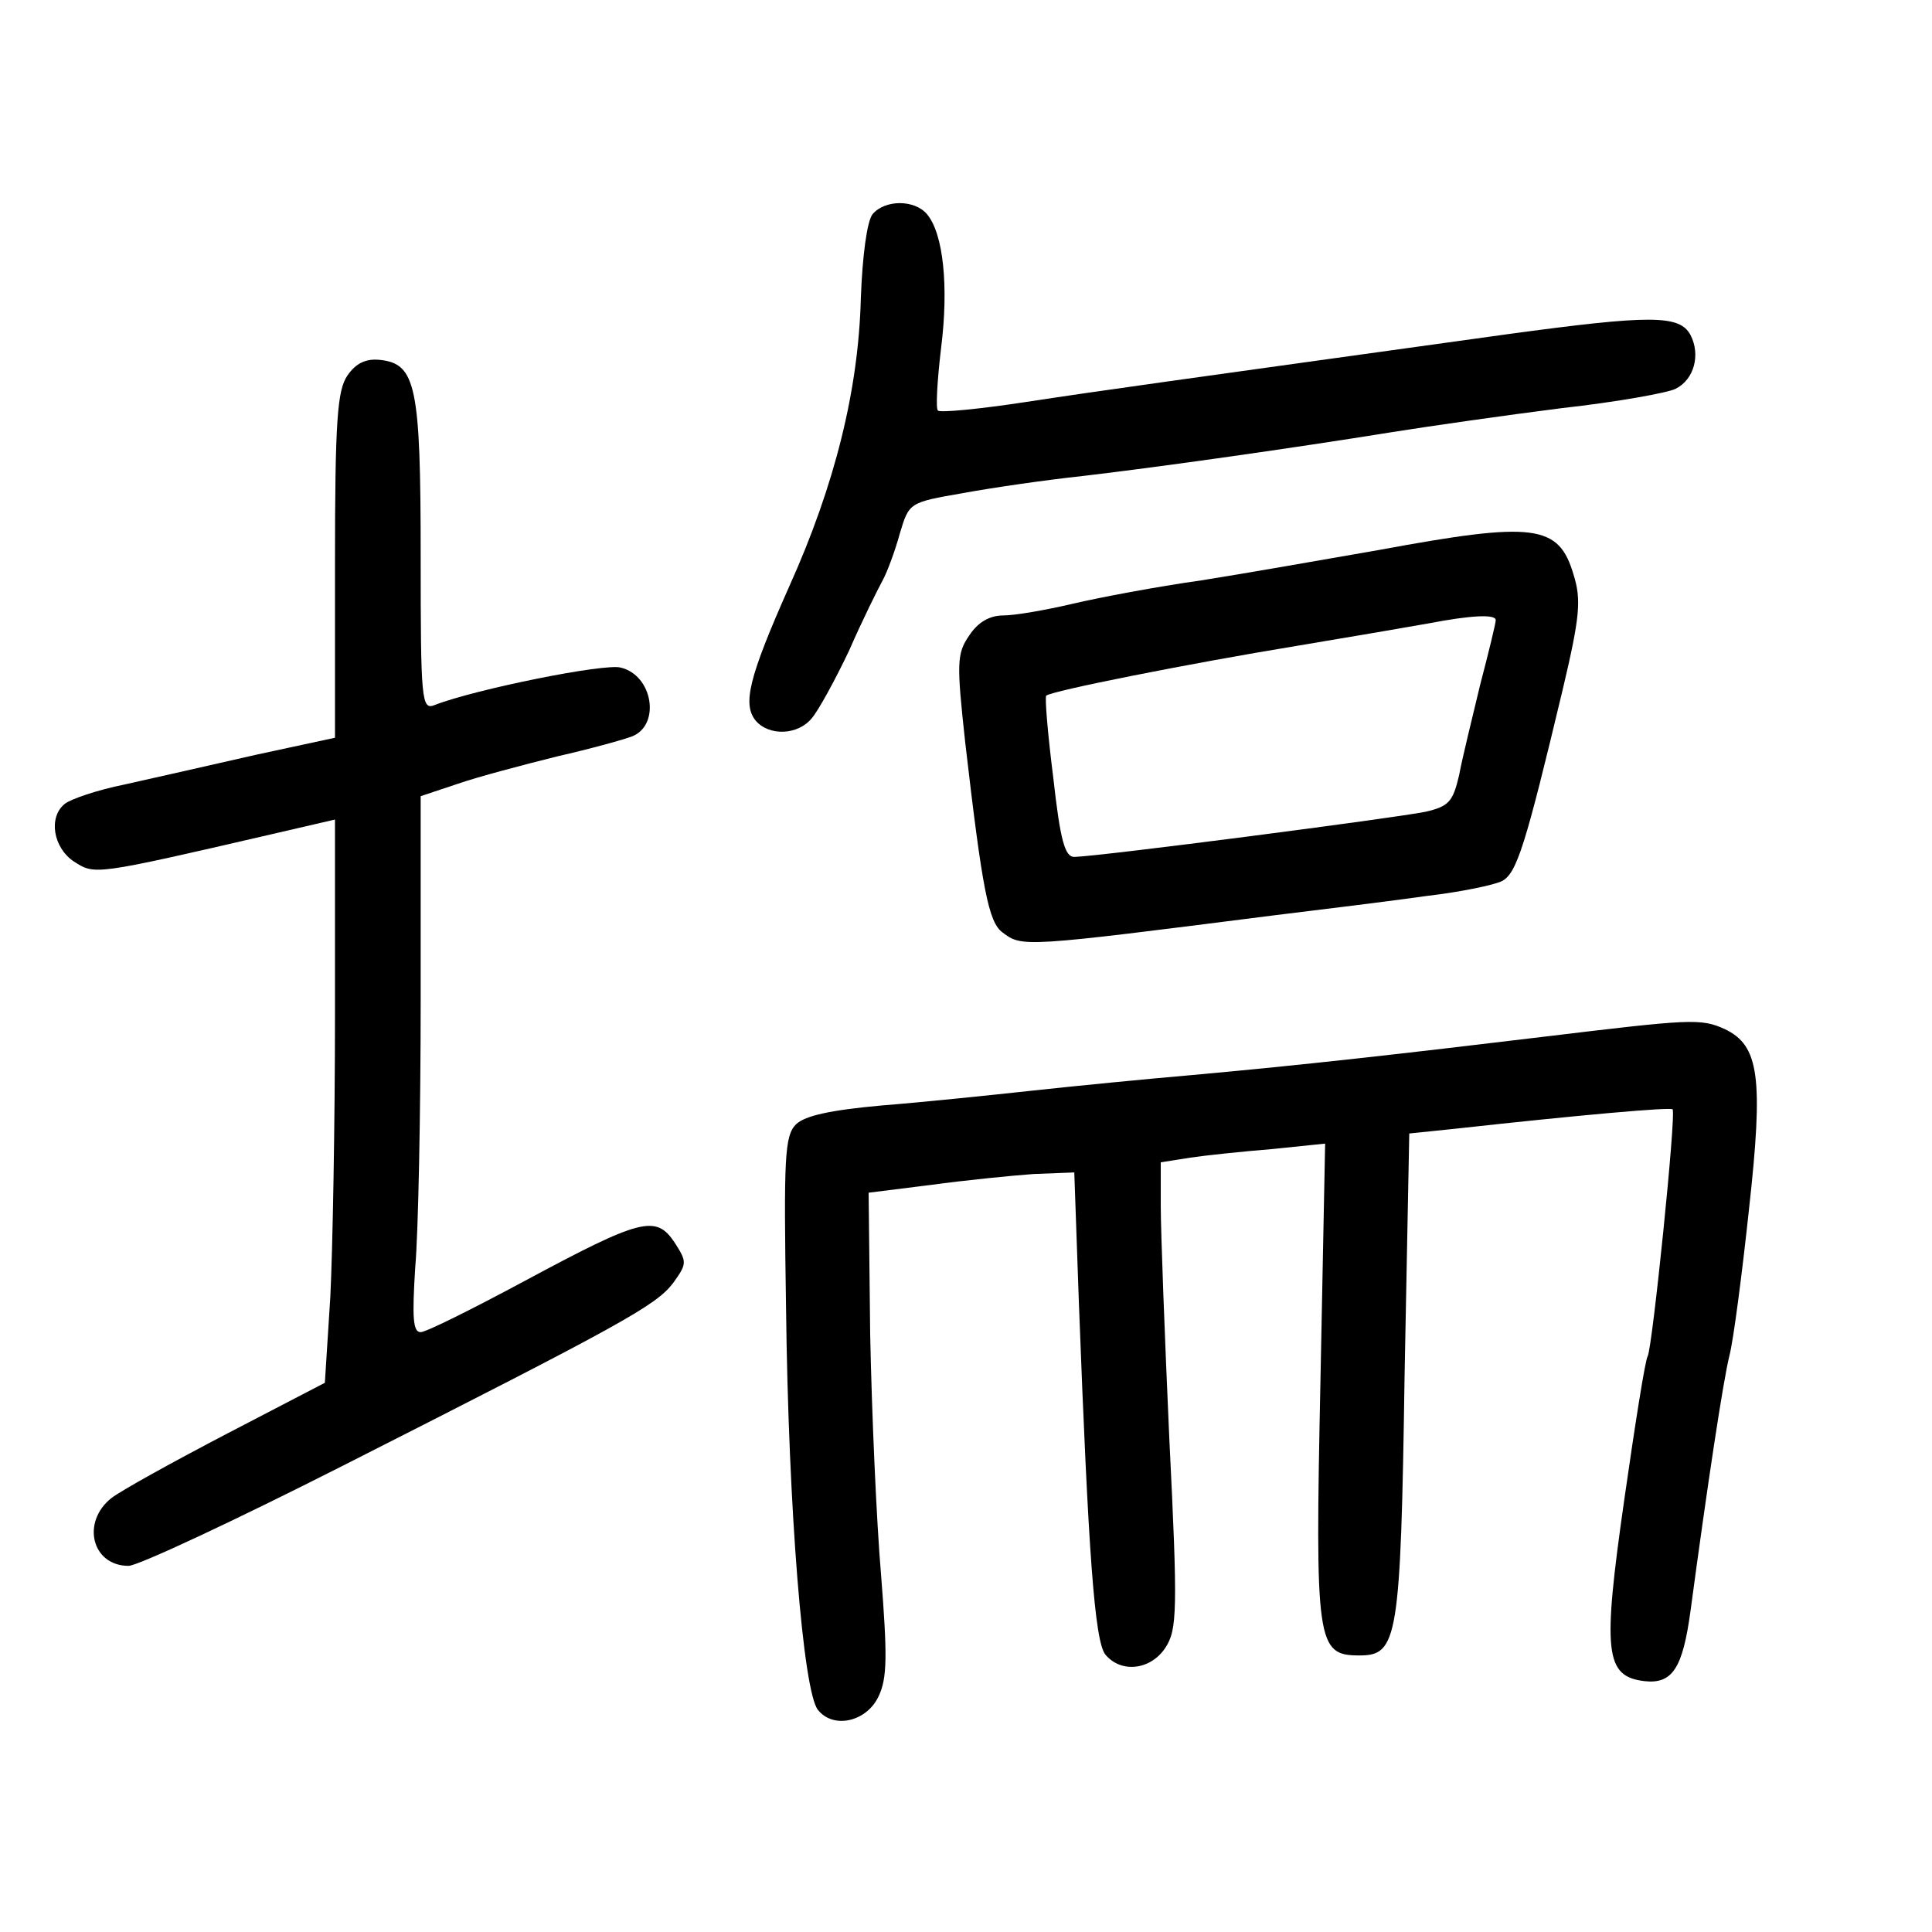 <?xml version="1.0" standalone="no"?>
<!DOCTYPE svg PUBLIC "-//W3C//DTD SVG 20010904//EN"
 "http://www.w3.org/TR/2001/REC-SVG-20010904/DTD/svg10.dtd">
<svg version="1.0" xmlns="http://www.w3.org/2000/svg"
 width="248pt" height="248pt" viewBox="0 0 248 248"
 preserveAspectRatio="xMidYMid meet">
<g transform="translate(0,248) scale(0.1,-0.1)"
fill="#000000" stroke="none">
<path d="M1120 2205 c-7 -9 -13 -53 -15 -108 -3 -117 -33 -239 -92 -370 -52
-117 -60 -151 -43 -172 17 -20 54 -19 72 3 8 9 30 49 48 87 17 39 37 79 43 90
6 11 16 38 22 60 12 40 12 40 81 52 38 7 107 17 154 22 102 12 271 36 395 56
50 8 148 22 219 31 72 8 138 20 147 25 24 12 32 44 19 69 -14 26 -51 26 -235
1 -432 -60 -520 -72 -618 -87 -59 -9 -110 -14 -113 -11 -3 2 -1 38 4 80 10 79
3 147 -18 172 -16 19 -54 19 -70 0z"/>
<path d="M446 1998 c-13 -19 -16 -57 -16 -243 l0 -222 -102 -22 c-57 -13 -132
-30 -168 -38 -35 -7 -70 -19 -77 -25 -21 -17 -15 -56 12 -74 27 -17 24 -18
253 35 l82 19 0 -252 c0 -138 -3 -301 -6 -361 l-7 -110 -125 -65 c-69 -36
-136 -73 -149 -83 -39 -31 -25 -87 22 -87 12 0 136 58 276 129 357 181 401
205 423 234 18 25 18 27 2 52 -24 36 -43 31 -192 -49 -67 -36 -127 -66 -134
-66 -10 0 -11 19 -7 83 4 45 7 200 7 344 l0 261 48 16 c26 9 83 24 127 35 44
10 87 22 97 26 36 15 26 78 -15 88 -20 6 -188 -28 -239 -48 -17 -7 -18 6 -18
191 0 218 -6 247 -52 252 -18 2 -31 -4 -42 -20z"/>
<path d="M1770 1774 c-69 -12 -171 -30 -228 -39 -57 -8 -131 -22 -165 -30 -34
-8 -74 -15 -89 -15 -18 0 -33 -9 -44 -26 -16 -23 -16 -36 -5 -137 22 -190 30
-231 48 -244 25 -19 26 -19 348 22 66 8 155 19 197 25 43 5 86 14 96 19 19 10
30 45 78 246 22 93 24 115 14 147 -19 65 -50 69 -250 32z m150 -90 c0 -4 -9
-41 -20 -83 -10 -42 -23 -94 -27 -116 -8 -34 -13 -40 -43 -47 -39 -8 -416 -57
-451 -58 -12 0 -18 21 -27 102 -7 55 -11 103 -9 105 6 6 182 41 322 64 72 12
148 25 170 29 52 10 85 12 85 4z"/>
<path d="M1980 1149 c-183 -22 -306 -36 -450 -49 -58 -5 -150 -14 -205 -20
-55 -6 -142 -15 -193 -19 -66 -6 -98 -13 -110 -24 -15 -15 -16 -42 -13 -236 3
-259 22 -493 41 -516 20 -25 63 -15 78 18 11 23 11 53 3 155 -6 70 -12 209
-14 309 l-2 182 80 10 c44 6 104 12 132 14 l52 2 6 -170 c12 -317 20 -432 34
-449 20 -24 58 -20 77 9 15 23 16 47 5 268 -6 133 -11 267 -11 299 l0 56 38 6
c20 3 68 8 105 11 l68 7 -6 -304 c-7 -338 -5 -353 50 -353 49 0 53 20 58 360
l6 310 58 6 c163 18 277 28 280 25 5 -4 -26 -307 -32 -317 -3 -4 -16 -86 -30
-184 -28 -196 -25 -227 26 -233 36 -4 49 17 59 90 22 164 42 296 50 328 5 19
16 103 25 187 19 171 13 211 -31 232 -31 14 -43 13 -234 -10z"/>
</g>
</svg>
